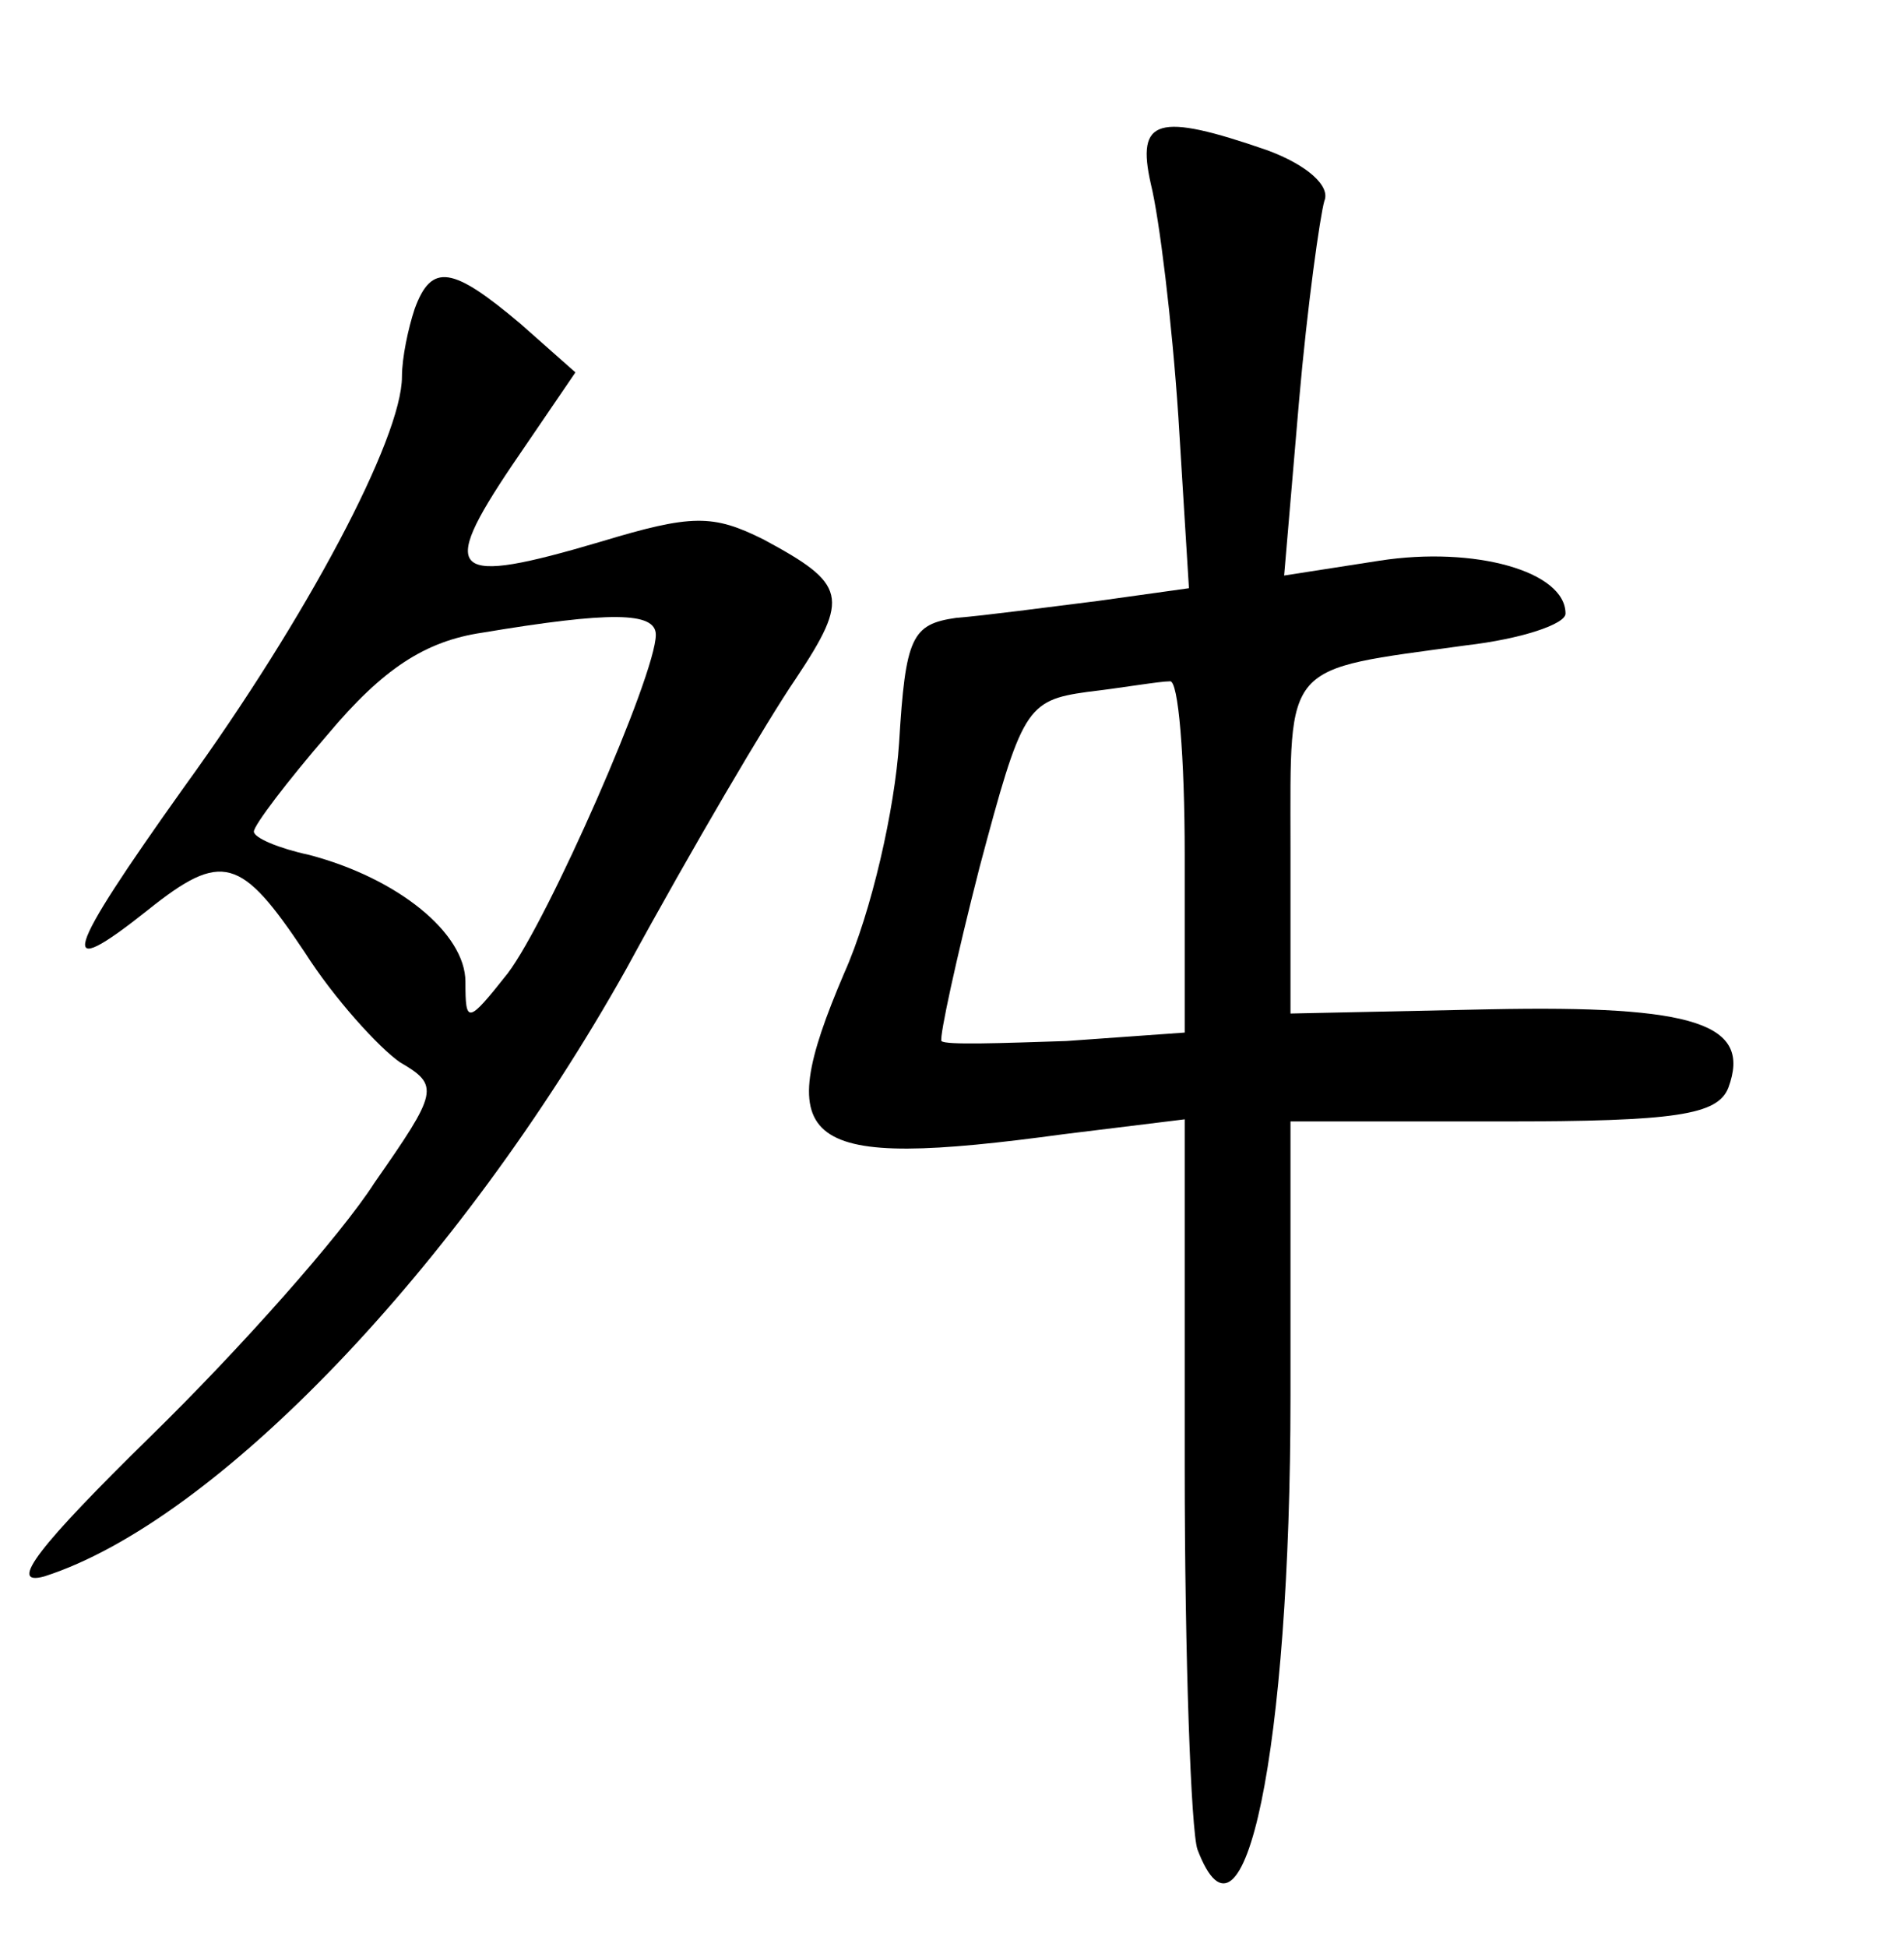 <?xml version="1.0" standalone="no"?>
<!DOCTYPE svg PUBLIC "-//W3C//DTD SVG 20010904//EN"
 "http://www.w3.org/TR/2001/REC-SVG-20010904/DTD/svg10.dtd">
<svg version="1.0" xmlns="http://www.w3.org/2000/svg"
 width="90pt" height="92pt" viewBox="0 0 90 92"
 preserveAspectRatio="xMidYMid meet">
<g transform="translate(0,92) scale(0.1,-0.1)"
fill="#000000" stroke="none">
<path d="M544 833 c4 -16 10 -65 13 -110 l5 -81 -43 -6 c-24 -3 -54 -7 -67 -8
-21 -3 -24 -9 -27 -59 -2 -31 -13 -80 -26 -109 -35 -82 -21 -93 104 -76 l57 7
0 -164 c0 -91 3 -172 6 -181 22 -58 44 47 44 214 l0 130 100 0 c82 0 102 3
107 16 11 30 -15 39 -113 37 l-94 -2 0 79 c0 88 -4 83 83 95 26 3 47 10 47 15
0 20 -43 32 -88 25 l-45 -7 7 82 c4 46 10 88 12 95 3 7 -8 17 -27 24 -52 18
-62 15 -55 -16z m16 -317 l0 -84 -56 -4 c-31 -1 -57 -2 -59 0 -1 2 7 39 18 82
20 75 22 79 51 83 17 2 34 5 39 5 4 1 7 -36 7 -82z"/>
<path d="M196 774 c-3 -9 -6 -23 -6 -32 0 -29 -45 -114 -103 -194 -57 -80 -61
-93 -17 -58 35 28 44 25 74 -20 14 -22 35 -45 45 -52 19 -11 18 -14 -12 -57
-16 -25 -64 -79 -106 -120 -52 -51 -68 -71 -50 -66 81 26 196 146 275 287 31
57 67 118 80 137 26 39 24 45 -15 66 -24 12 -34 12 -77 -1 -71 -21 -77 -16
-42 36 l30 44 -26 23 c-32 27 -42 29 -50 7z m114 -154 c0 -19 -51 -135 -70
-160 -19 -24 -20 -24 -20 -4 0 23 -32 49 -74 60 -14 3 -26 8 -26 11 0 3 16 24
35 46 26 31 46 44 73 48 60 10 82 10 82 -1z"/>
</g>
</svg>
